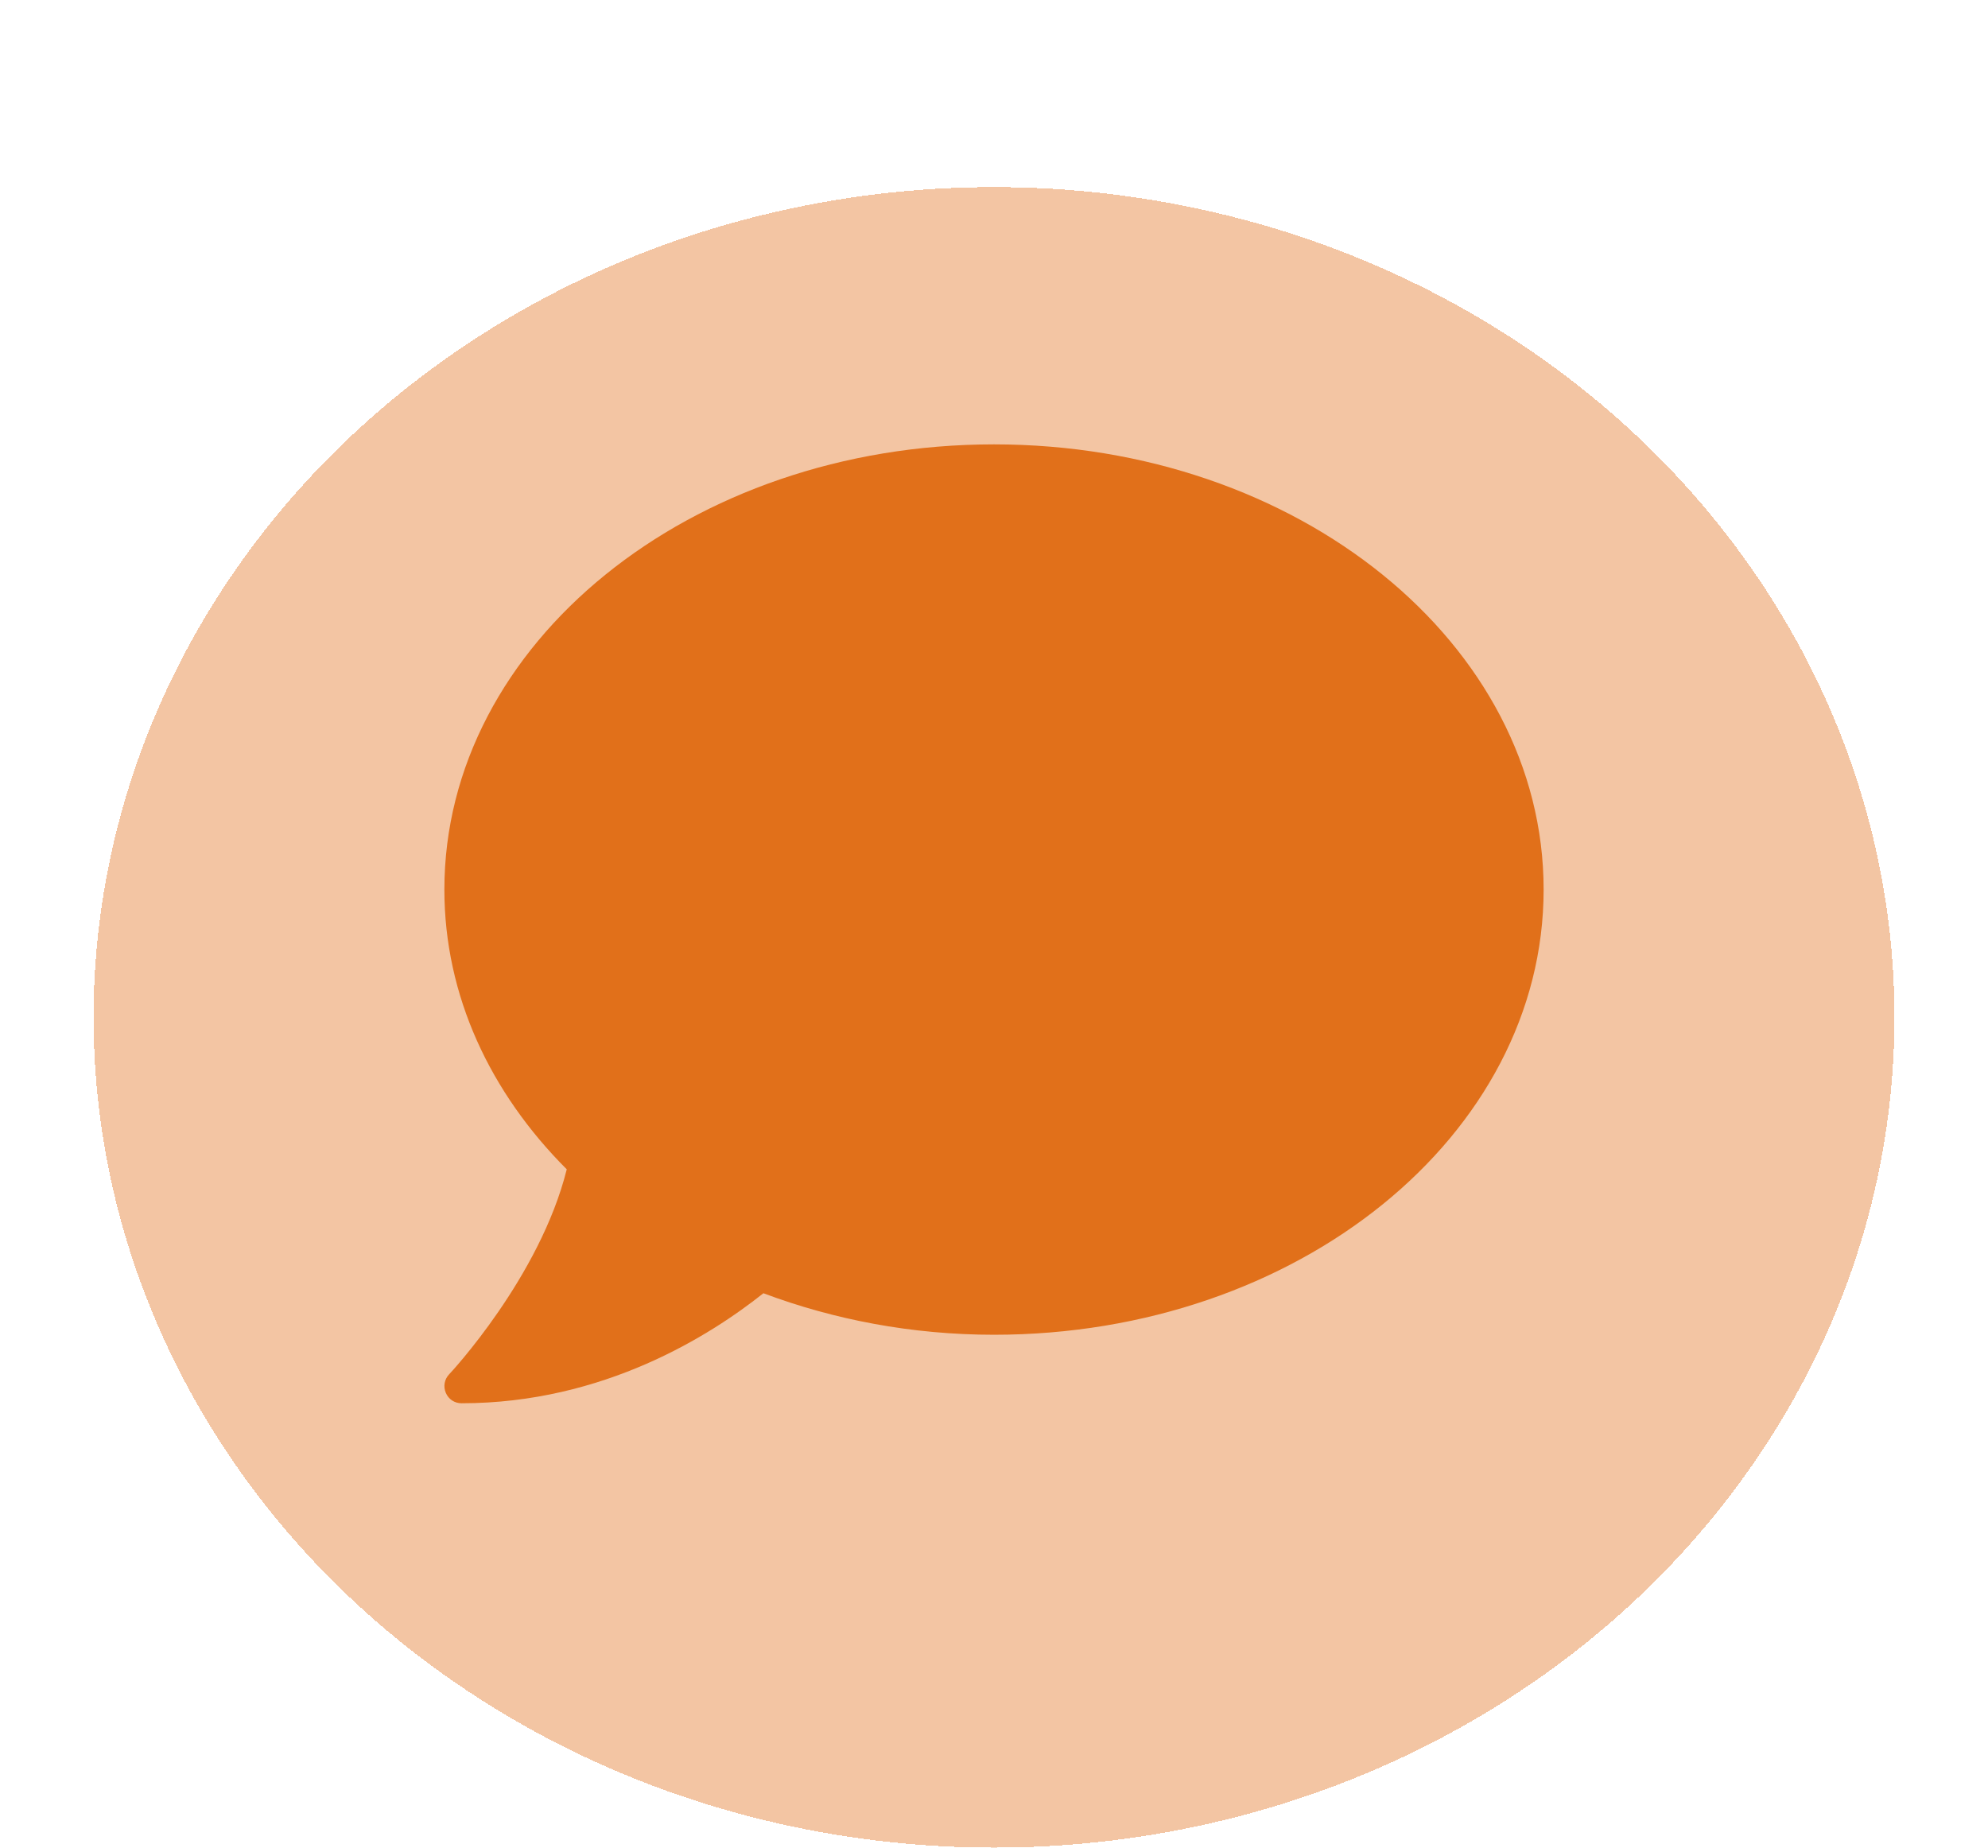<svg width="85" height="79" viewBox="0 0 85 79" fill="none" xmlns="http://www.w3.org/2000/svg">
<g filter="url(#filter0_dd_315_503)">
<ellipse cx="42.5" cy="35.5" rx="38.5" ry="35.5" fill="#E1701A" fill-opacity="0.4" shape-rendering="crispEdges"/>
</g>
<g filter="url(#filter1_d_315_503)">
<path d="M42.5 15C29.52 15 19 23.52 19 34.036C19 38.575 20.965 42.73 24.232 45.997C23.085 50.61 19.248 54.719 19.202 54.764C19 54.975 18.945 55.286 19.064 55.561C19.184 55.835 19.441 56 19.734 56C25.82 56 30.383 53.09 32.641 51.296C35.643 52.422 38.975 53.071 42.5 53.071C55.48 53.071 66 44.551 66 34.036C66 23.52 55.48 15 42.5 15Z" fill="#E1701A"/>
</g>
<defs>
<filter id="filter0_dd_315_503" x="0" y="0" width="85" height="79" filterUnits="userSpaceOnUse" color-interpolation-filters="sRGB">
<feFlood flood-opacity="0" result="BackgroundImageFix"/>
<feColorMatrix in="SourceAlpha" type="matrix" values="0 0 0 0 0 0 0 0 0 0 0 0 0 0 0 0 0 0 127 0" result="hardAlpha"/>
<feOffset dy="4"/>
<feGaussianBlur stdDeviation="2"/>
<feComposite in2="hardAlpha" operator="out"/>
<feColorMatrix type="matrix" values="0 0 0 0 0 0 0 0 0 0 0 0 0 0 0 0 0 0 0.25 0"/>
<feBlend mode="normal" in2="BackgroundImageFix" result="effect1_dropShadow_315_503"/>
<feColorMatrix in="SourceAlpha" type="matrix" values="0 0 0 0 0 0 0 0 0 0 0 0 0 0 0 0 0 0 127 0" result="hardAlpha"/>
<feOffset dy="4"/>
<feGaussianBlur stdDeviation="2"/>
<feComposite in2="hardAlpha" operator="out"/>
<feColorMatrix type="matrix" values="0 0 0 0 0 0 0 0 0 0 0 0 0 0 0 0 0 0 0.25 0"/>
<feBlend mode="normal" in2="effect1_dropShadow_315_503" result="effect2_dropShadow_315_503"/>
<feBlend mode="normal" in="SourceGraphic" in2="effect2_dropShadow_315_503" result="shape"/>
</filter>
<filter id="filter1_d_315_503" x="15" y="15" width="55" height="49" filterUnits="userSpaceOnUse" color-interpolation-filters="sRGB">
<feFlood flood-opacity="0" result="BackgroundImageFix"/>
<feColorMatrix in="SourceAlpha" type="matrix" values="0 0 0 0 0 0 0 0 0 0 0 0 0 0 0 0 0 0 127 0" result="hardAlpha"/>
<feOffset dy="4"/>
<feGaussianBlur stdDeviation="2"/>
<feComposite in2="hardAlpha" operator="out"/>
<feColorMatrix type="matrix" values="0 0 0 0 0 0 0 0 0 0 0 0 0 0 0 0 0 0 0.25 0"/>
<feBlend mode="normal" in2="BackgroundImageFix" result="effect1_dropShadow_315_503"/>
<feBlend mode="normal" in="SourceGraphic" in2="effect1_dropShadow_315_503" result="shape"/>
</filter>
</defs>
</svg>
